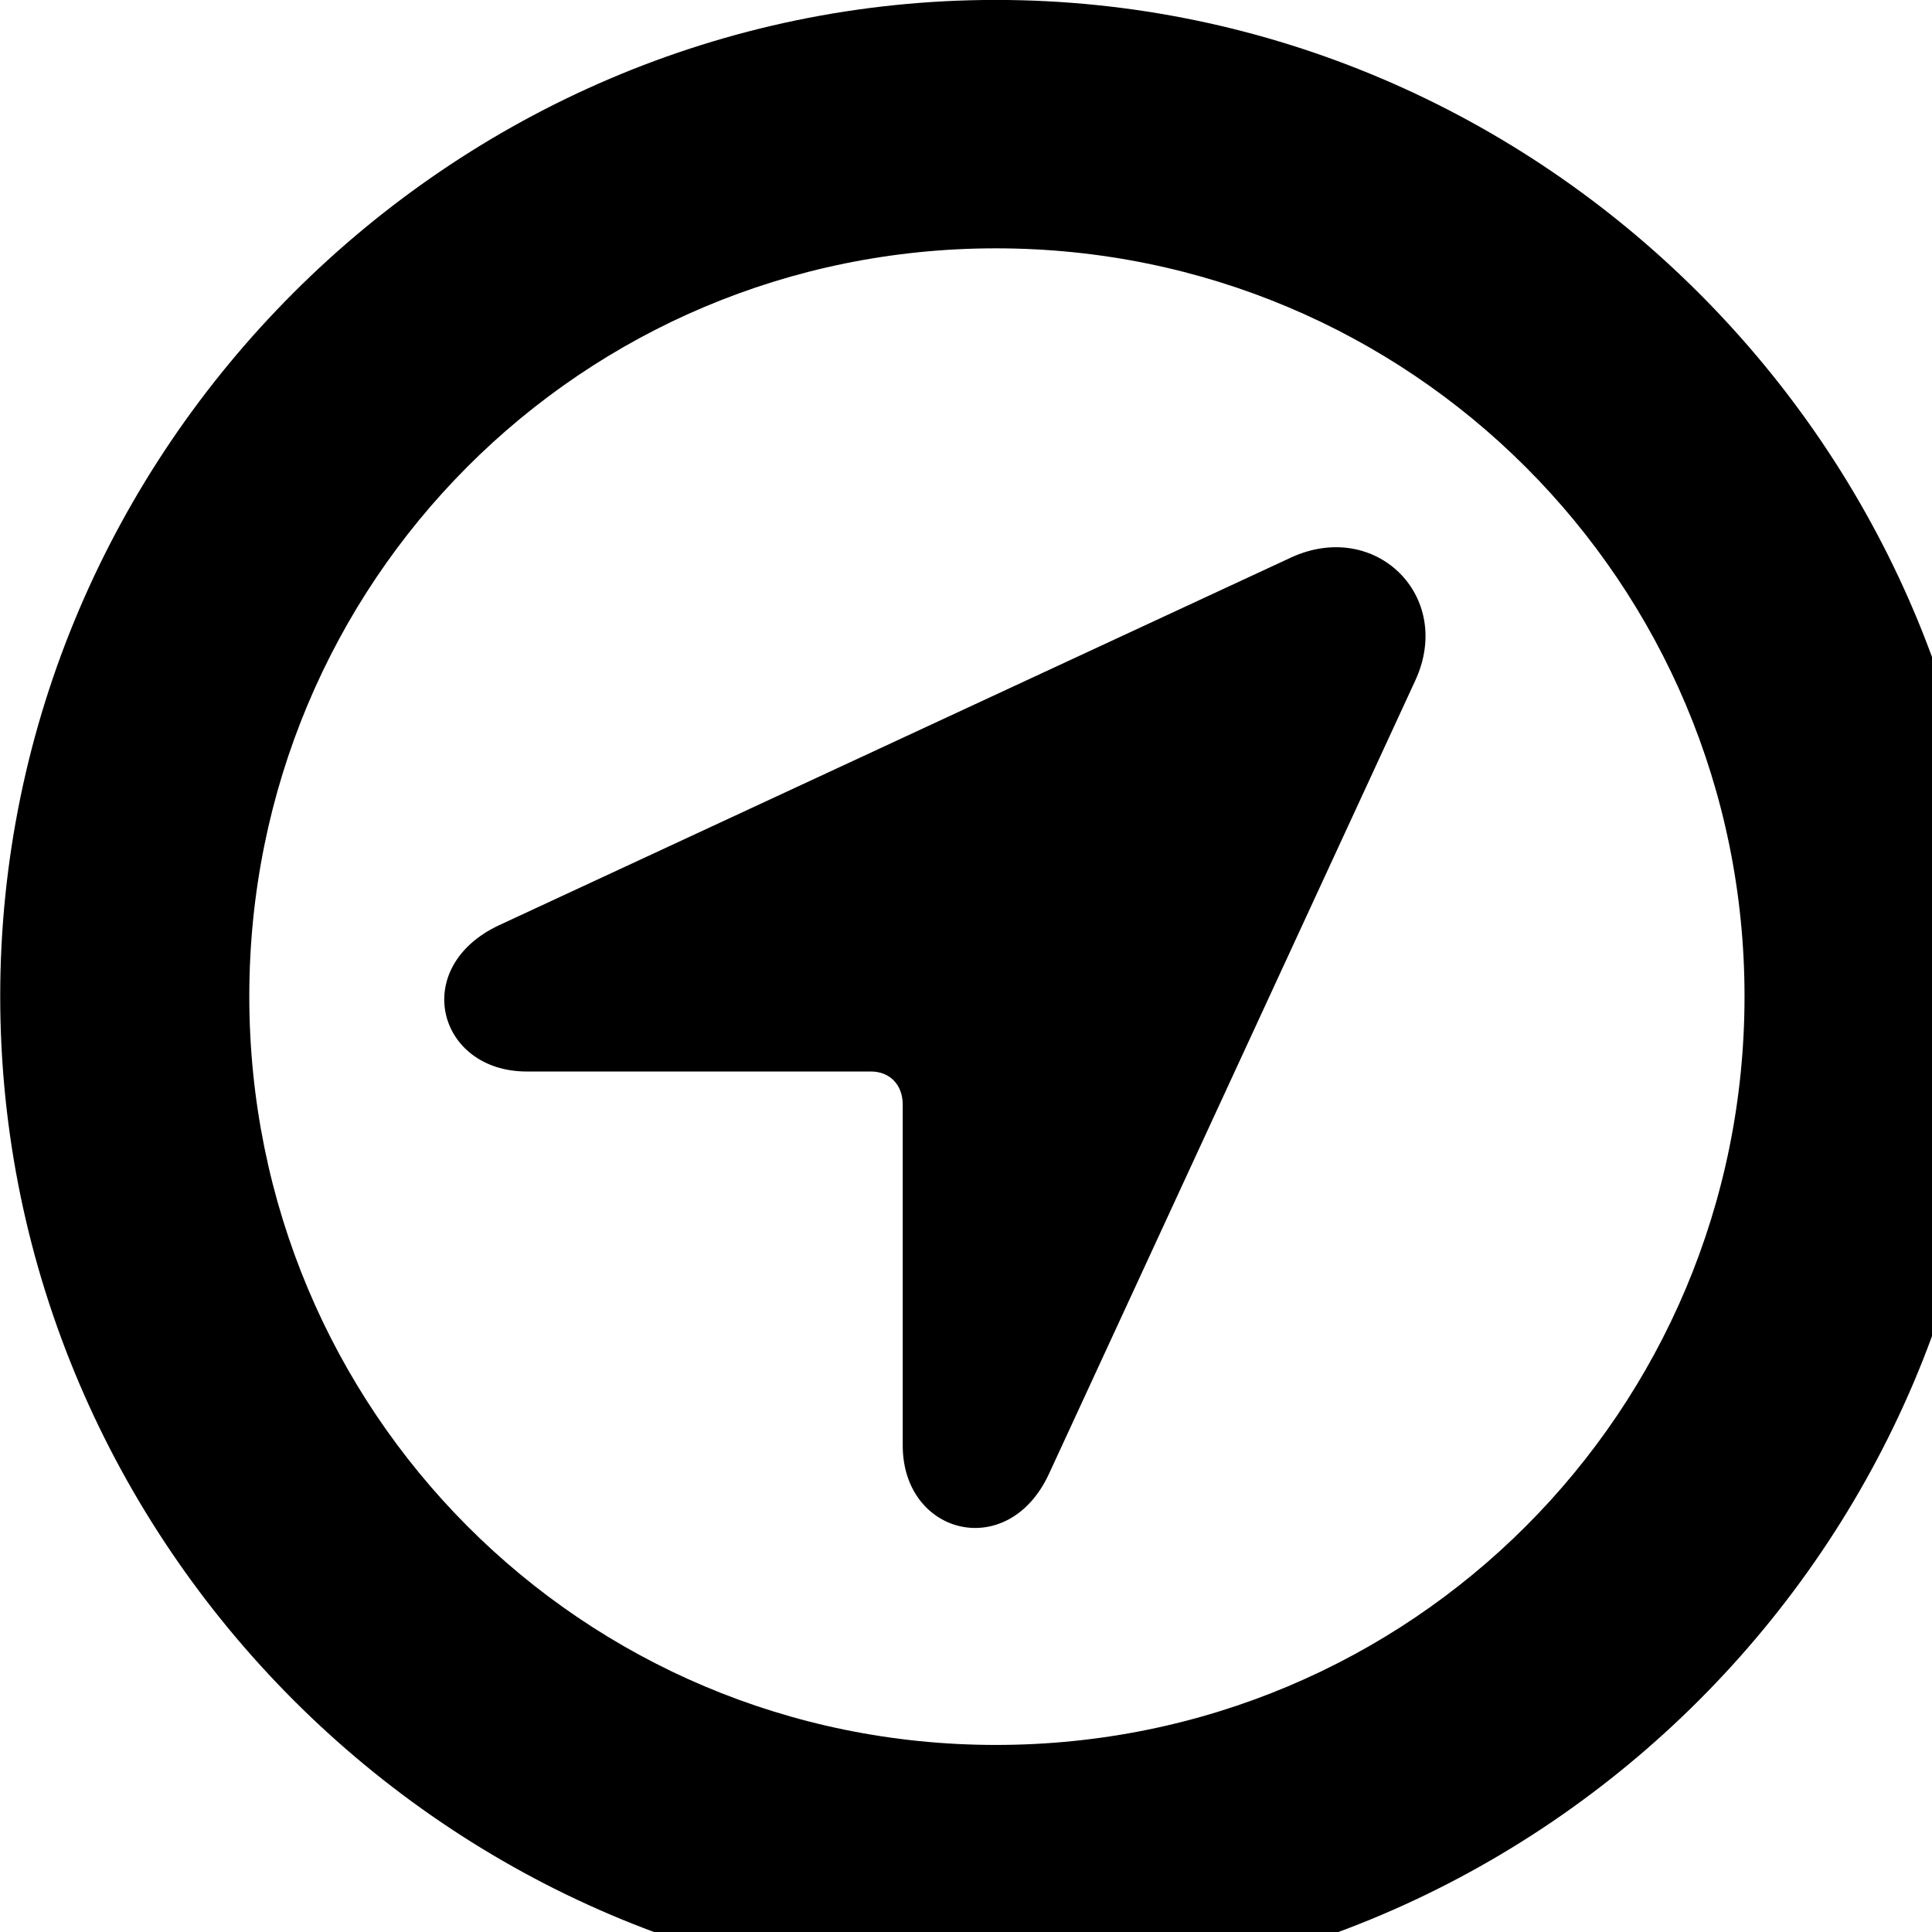 <svg xmlns="http://www.w3.org/2000/svg" viewBox="0 0 28 28" width="28" height="28">
  <path d="M14.433 28.889C22.363 28.889 28.873 22.369 28.873 14.439C28.873 6.519 22.353 -0.001 14.433 -0.001C6.513 -0.001 0.003 6.519 0.003 14.439C0.003 22.369 6.523 28.889 14.433 28.889ZM14.433 25.289C8.433 25.289 3.613 20.449 3.613 14.439C3.613 8.439 8.423 3.599 14.433 3.599C20.443 3.599 25.283 8.439 25.283 14.439C25.283 20.449 20.453 25.289 14.433 25.289ZM7.633 15.529H12.623C12.893 15.529 13.083 15.719 13.083 16.009V20.949C13.083 22.249 14.613 22.639 15.203 21.359L20.513 9.859C21.073 8.639 19.933 7.519 18.713 8.079L7.233 13.409C5.933 14.019 6.343 15.529 7.633 15.529Z" />
</svg>
